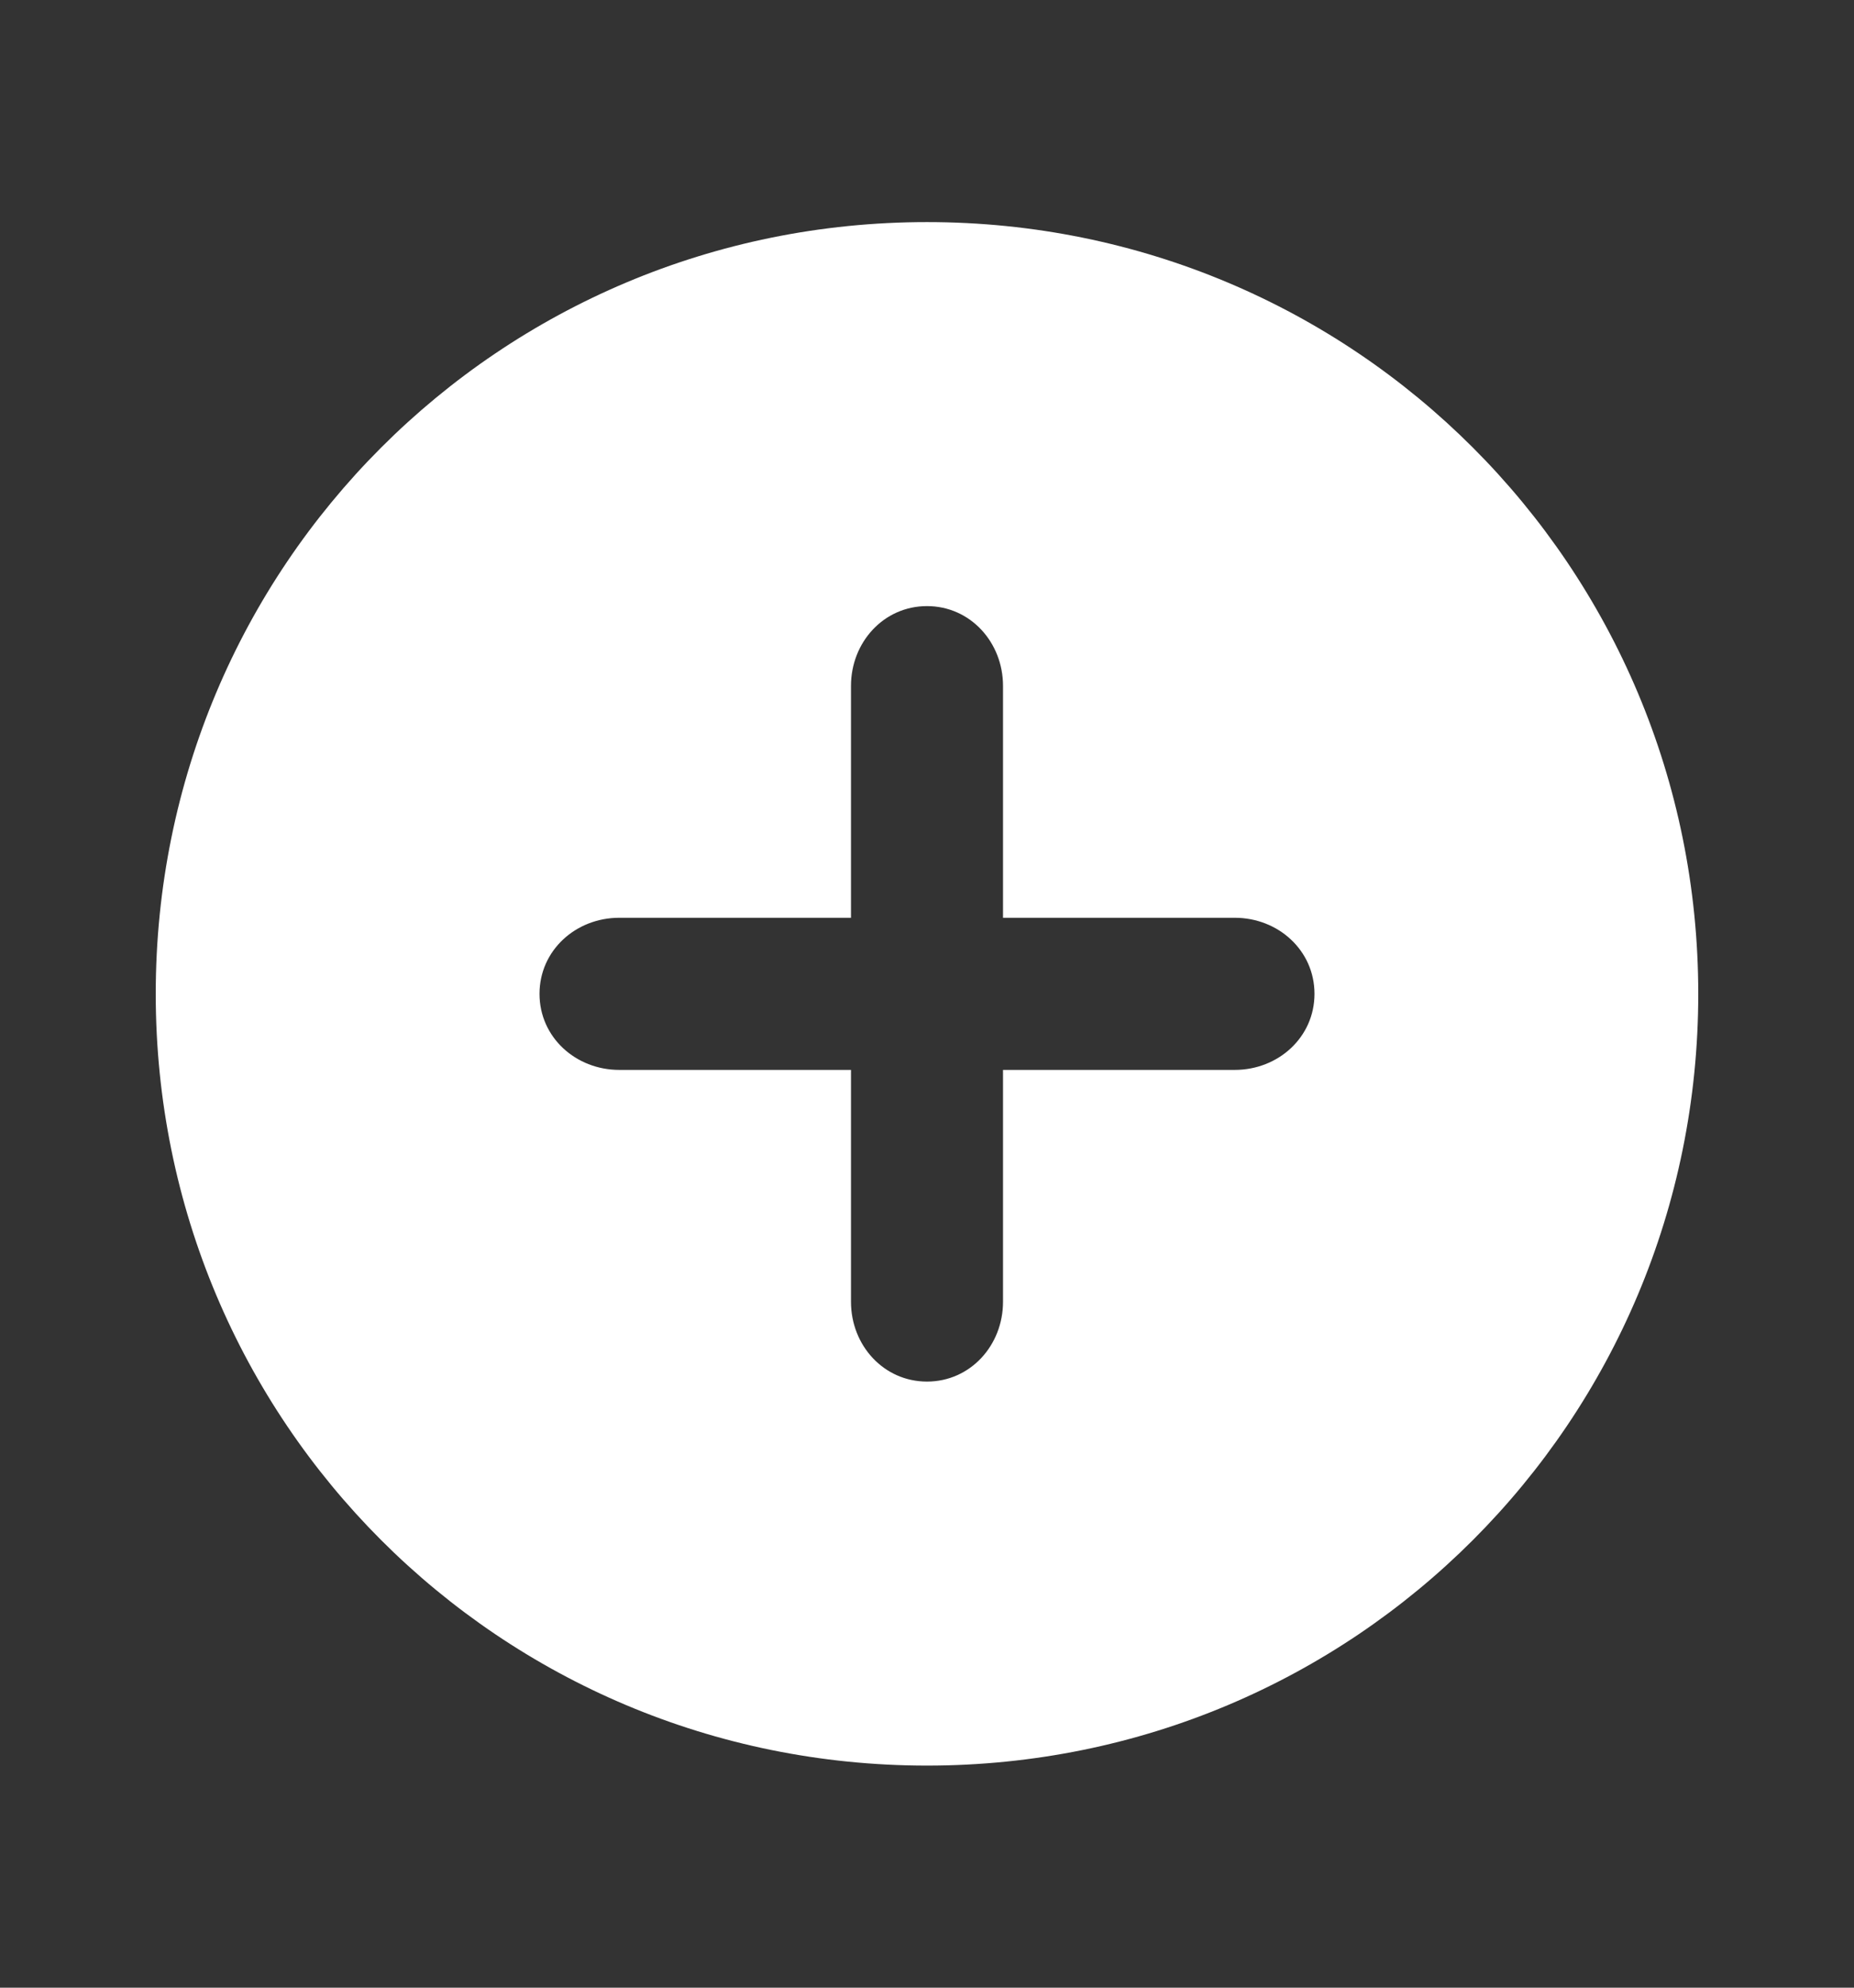 <svg width="14" height="15" viewBox="0 0 14 15" fill="none" xmlns="http://www.w3.org/2000/svg">
    <rect x="0" y="0" width="14" height="15" fill="#333333" stroke="none"/>
    <path d="M7 1.676C3.773 1.676 1.176 4.273 1.176 7.5C1.176 10.727 3.773 13.324 7 13.324C10.227 13.324 12.824 10.727 12.824 7.5C12.824 4.273 10.227 1.676 7 1.676ZM9.324 8.074H7.574V9.824C7.574 10.152 7.328 10.426 7 10.426C6.672 10.426 6.426 10.152 6.426 9.824V8.074H4.676C4.348 8.074 4.074 7.828 4.074 7.5C4.074 7.172 4.348 6.926 4.676 6.926H6.426V5.176C6.426 4.848 6.672 4.574 7 4.574C7.328 4.574 7.574 4.848 7.574 5.176V6.926H9.324C9.652 6.926 9.926 7.172 9.926 7.5C9.926 7.828 9.652 8.074 9.324 8.074Z" fill="white"/>
</svg>
